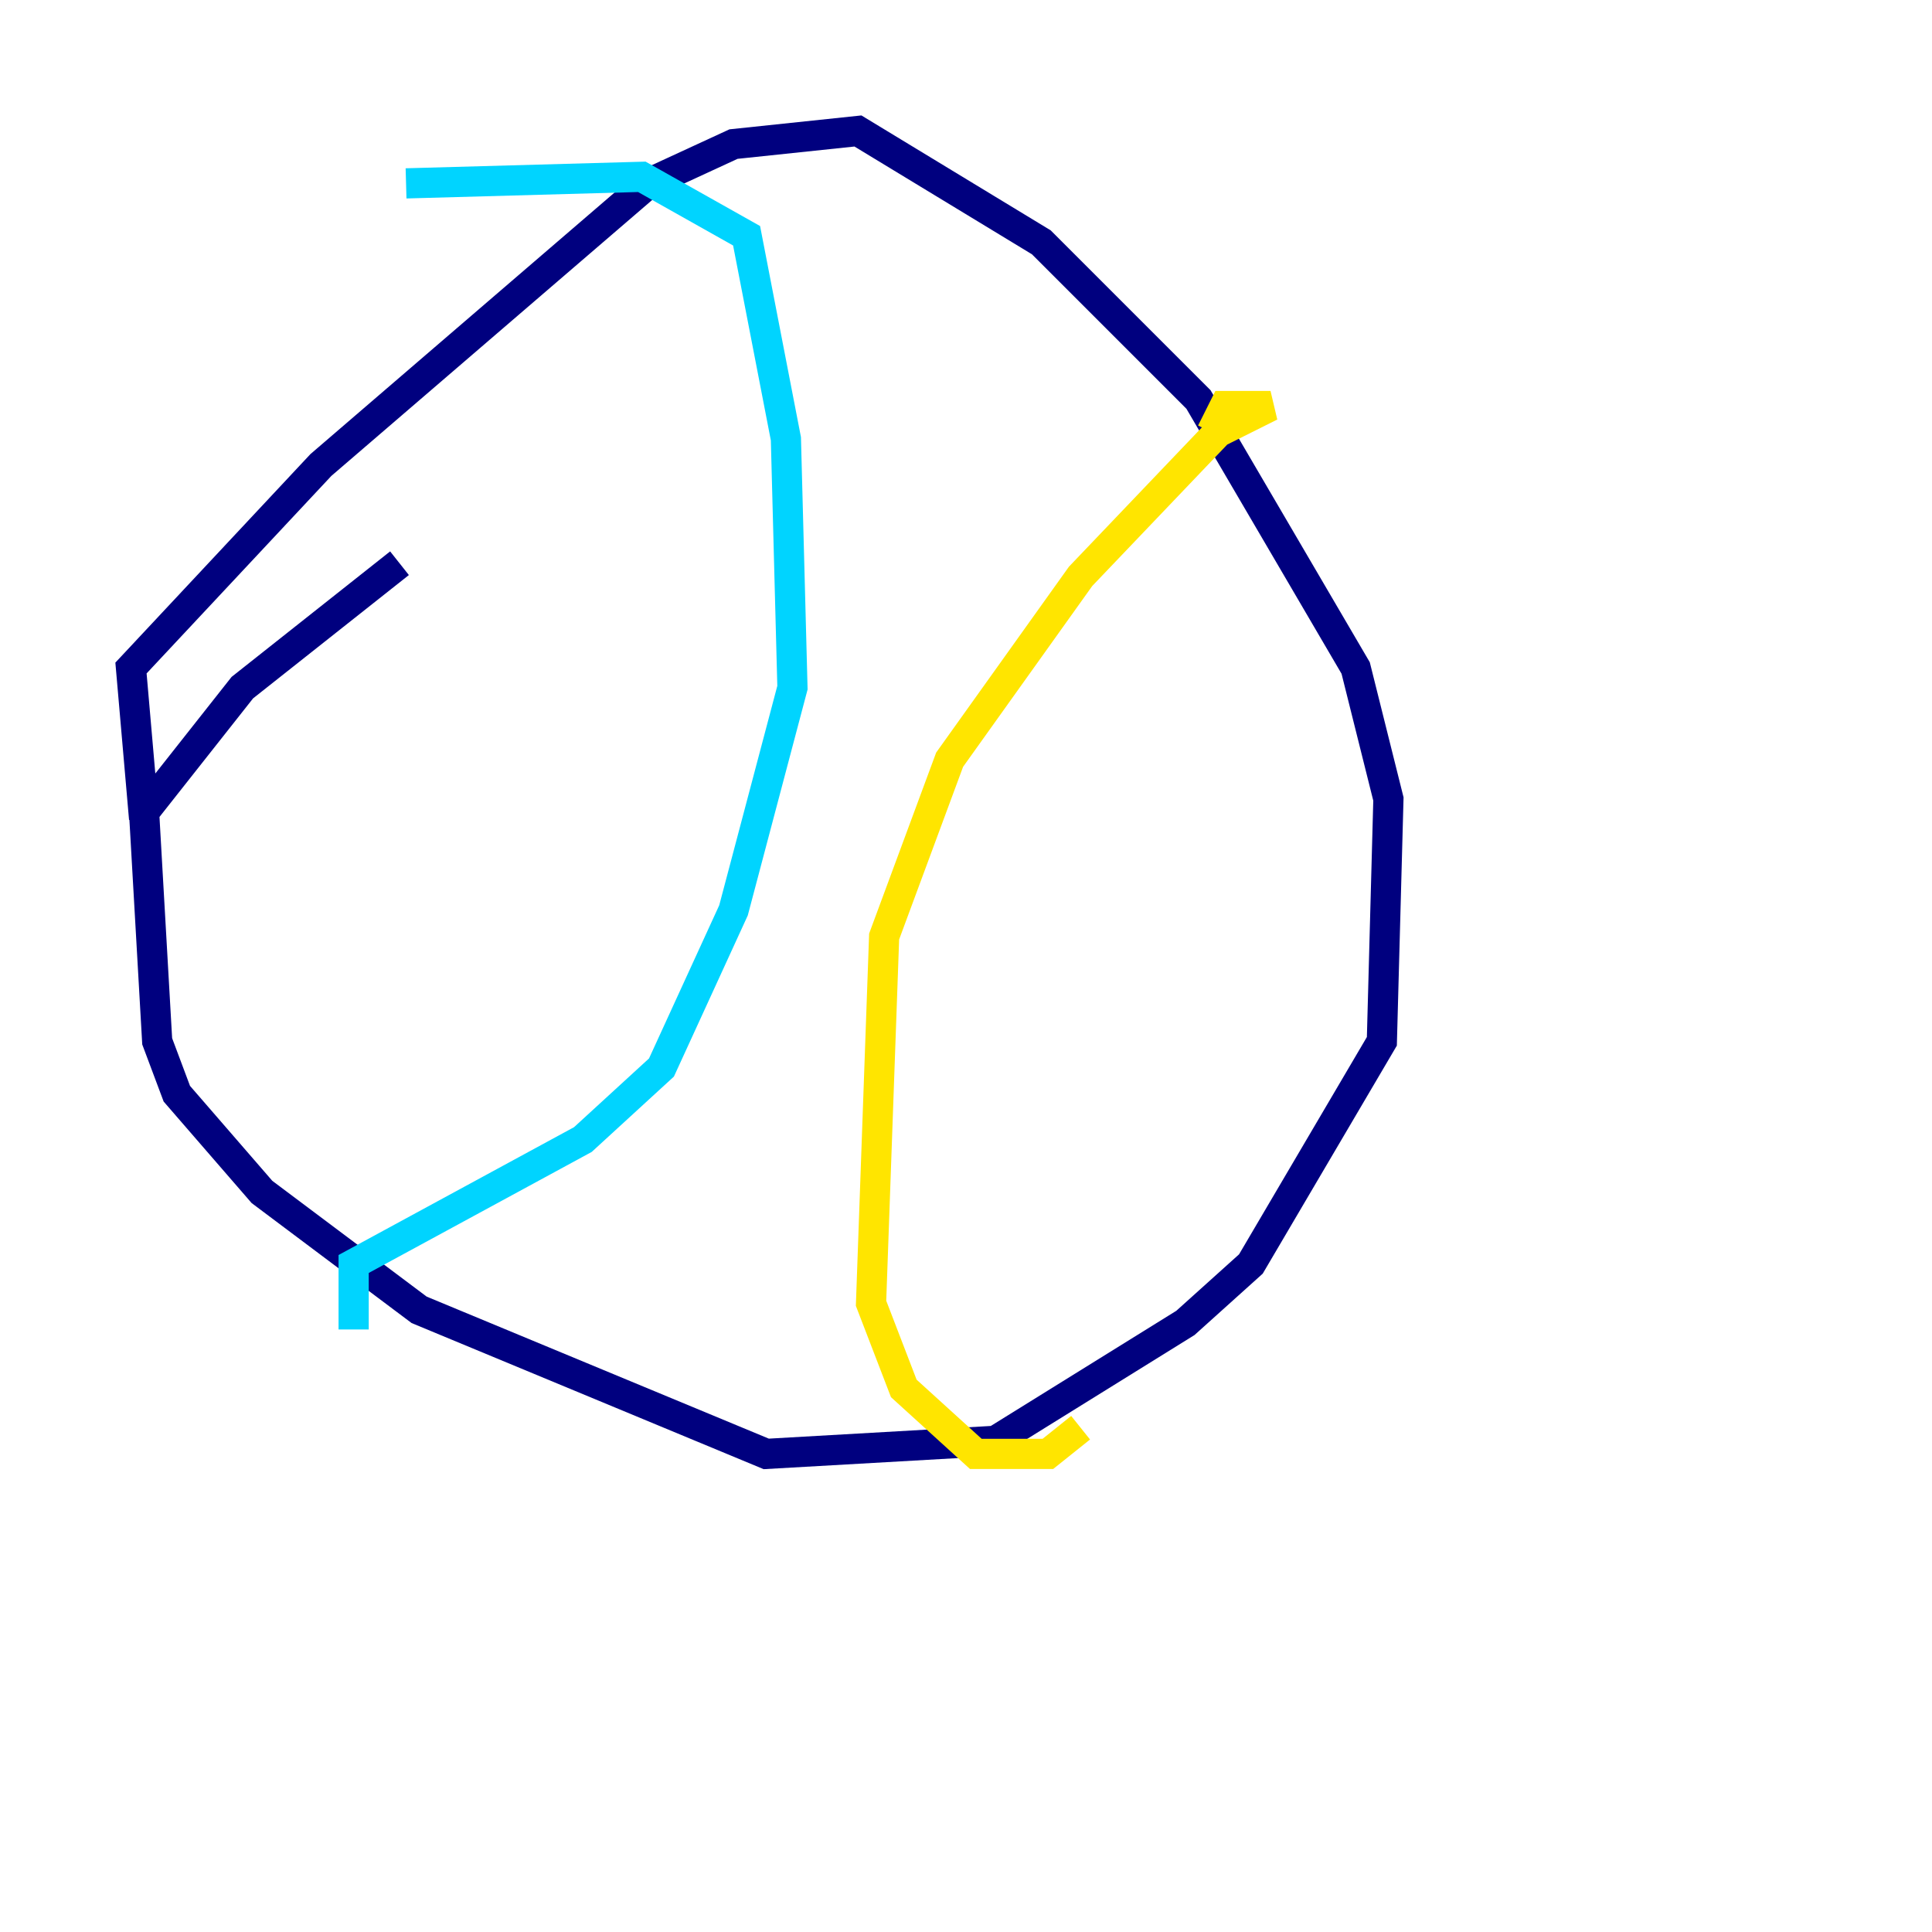 <?xml version="1.0" encoding="utf-8" ?>
<svg baseProfile="tiny" height="128" version="1.2" viewBox="0,0,128,128" width="128" xmlns="http://www.w3.org/2000/svg" xmlns:ev="http://www.w3.org/2001/xml-events" xmlns:xlink="http://www.w3.org/1999/xlink"><defs /><polyline fill="none" points="9.546,54.237 8.678,44.258 21.261,30.807 42.956,12.149 48.597,9.546 56.841,8.678 68.99,16.054 79.403,26.468 89.817,44.258 91.986,52.936 91.552,68.99 82.875,83.742 78.536,87.647 65.953,95.458 50.766,96.325 27.77,86.78 17.356,78.969 11.715,72.461 10.414,68.99 9.546,53.803 16.054,45.559 26.468,37.315" stroke="#00007f" stroke-width="2" /><polyline fill="none" points="26.902,12.149 42.522,11.715 49.464,15.62 52.068,29.071 52.502,45.559 48.597,60.312 43.824,70.725 38.617,75.498 23.43,83.742 23.43,88.081" stroke="#00d4ff" stroke-width="2" /><polyline fill="none" points="80.271,28.637 81.139,26.902 84.176,26.902 80.705,28.637 71.593,38.183 62.915,50.332 58.576,62.047 57.709,86.346 59.878,91.986 64.651,96.325 69.424,96.325 71.593,94.59" stroke="#ffe500" stroke-width="2" /><polyline fill="none" points="85.044,119.322 85.044,119.322" stroke="#7f0000" stroke-width="2" /></svg>